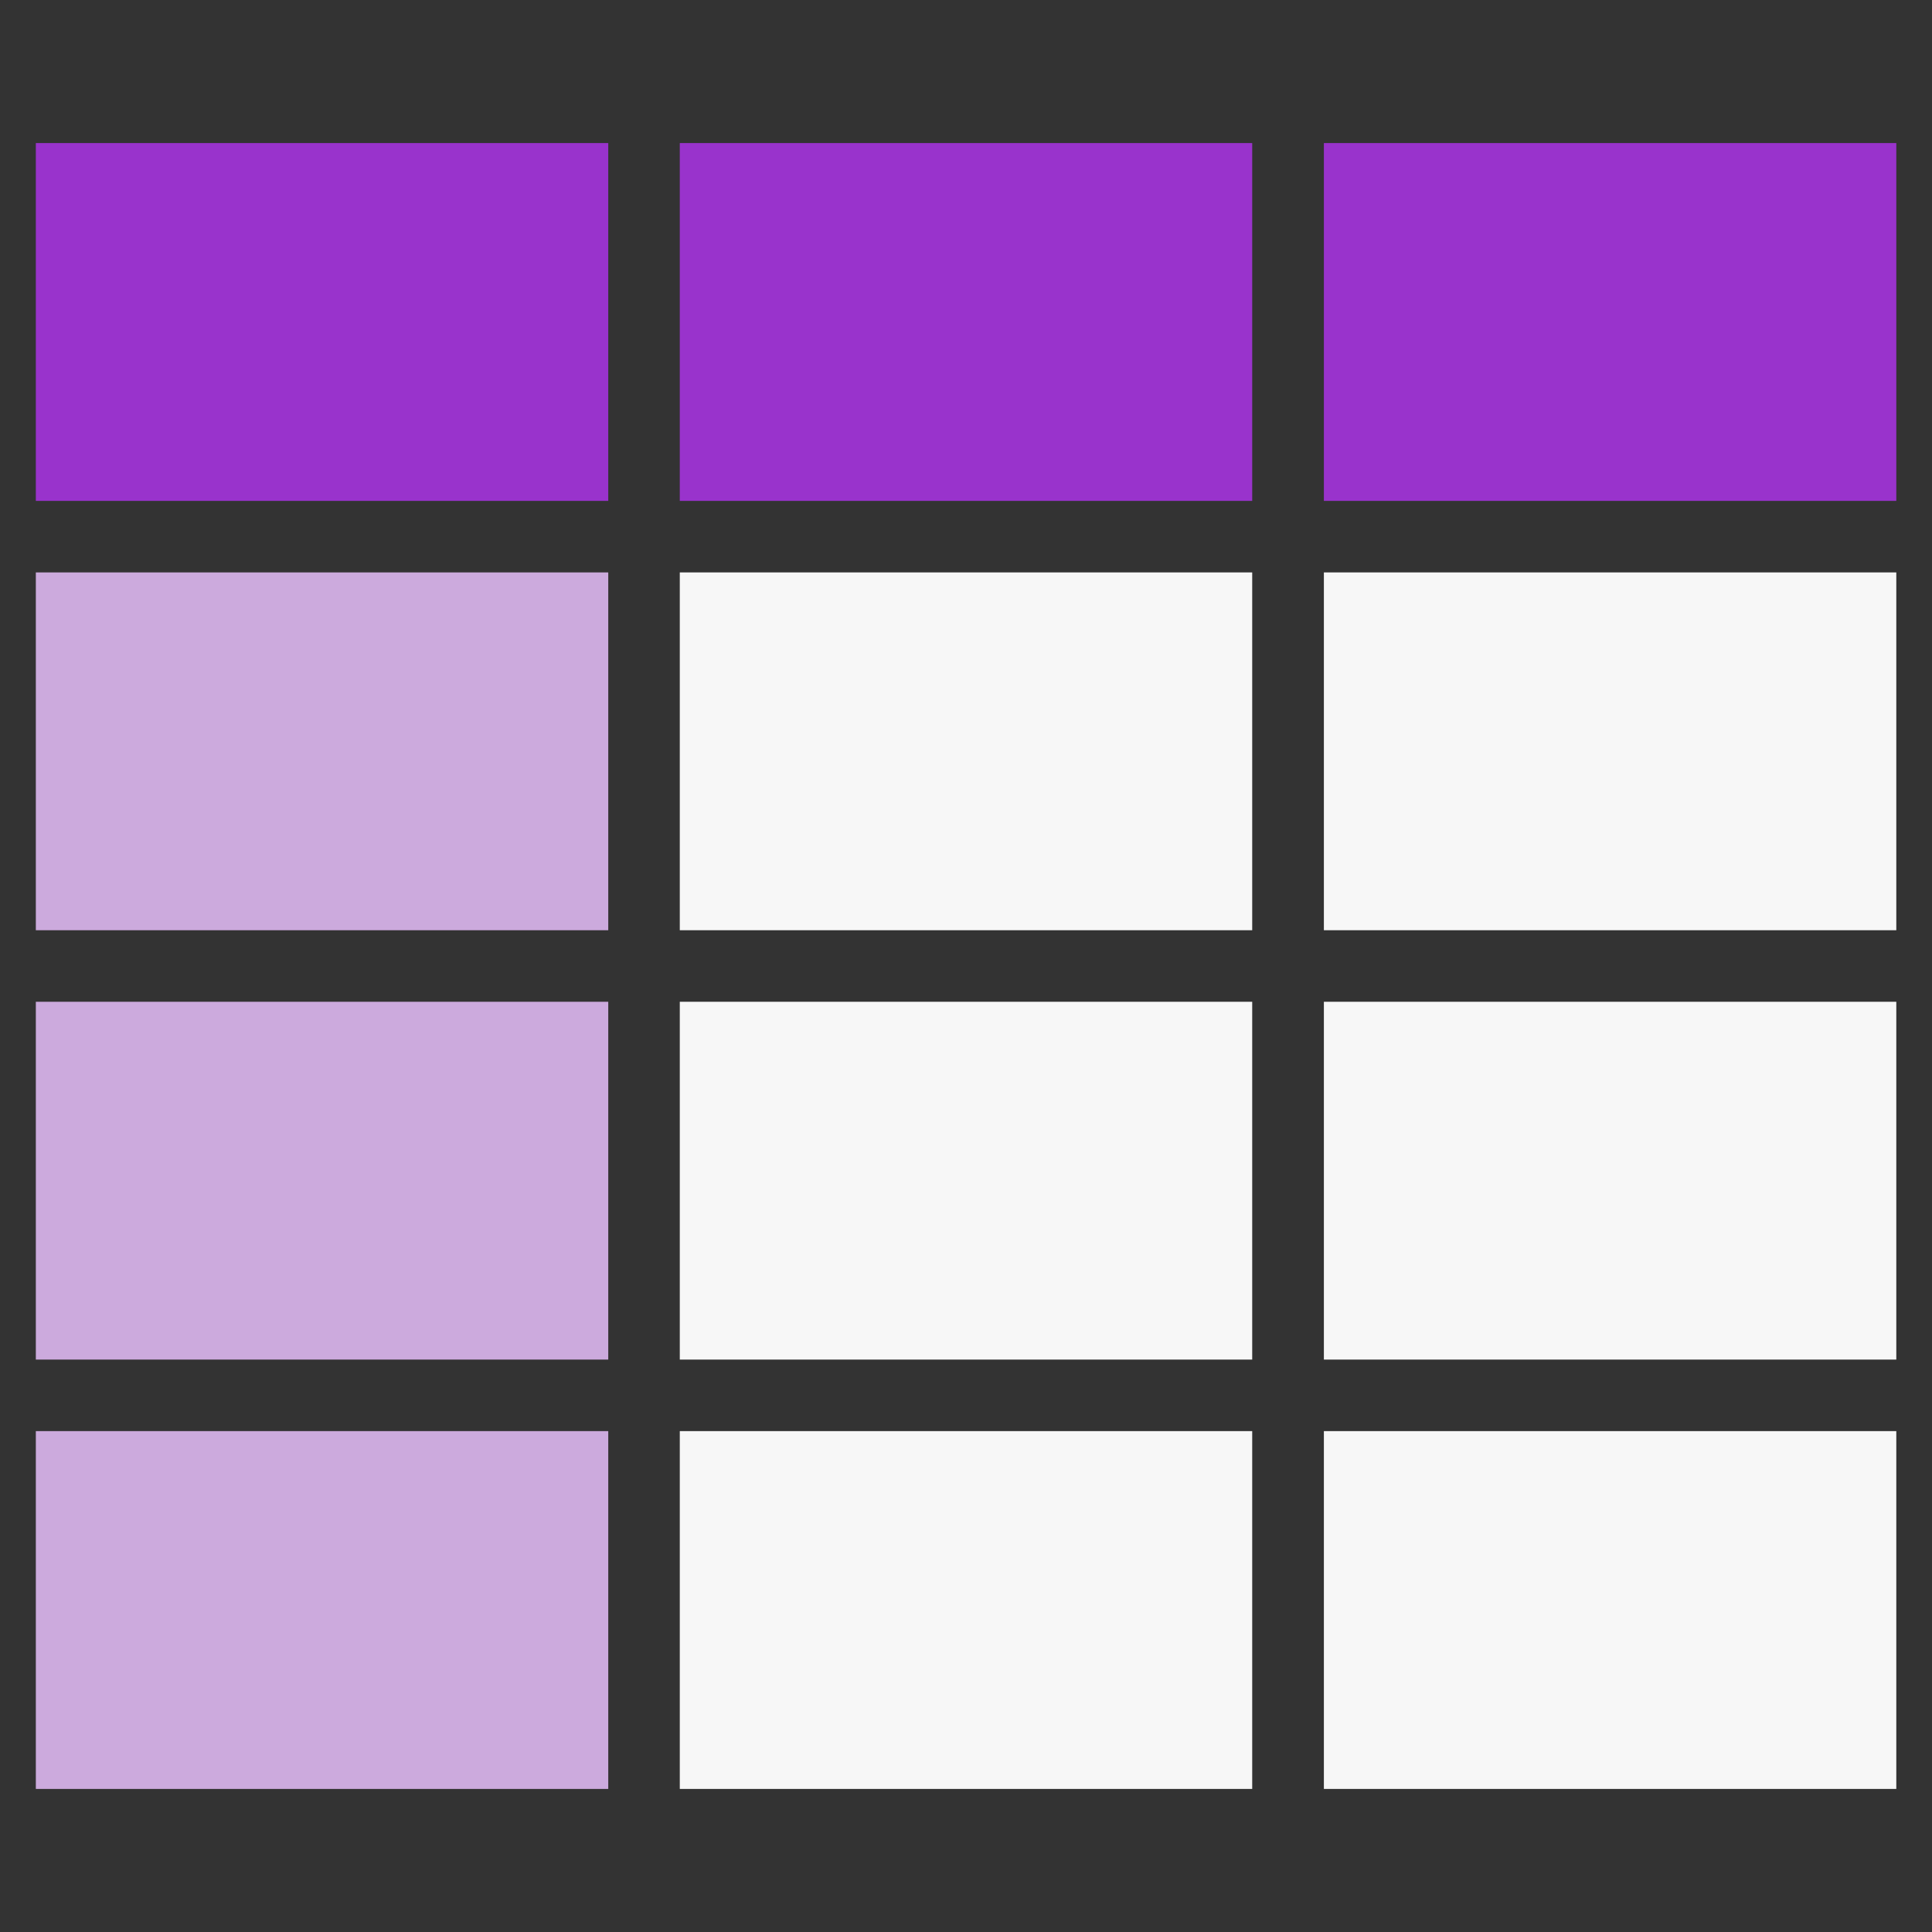 <?xml version="1.0" encoding="UTF-8" standalone="no"?>
<!-- Created with Inkscape (http://www.inkscape.org/) -->

<svg
   width="54"
   height="54"
   viewBox="0 0 14.287 14.287"
   version="1.1"
   id="svg5"
   inkscape:version="1.3 (0e150ed6c4, 2023-07-21)"
   sodipodi:docname="運用表.svg"
   inkscape:export-filename="運用表.webp"
   inkscape:export-xdpi="96"
   inkscape:export-ydpi="96"
   xmlns:inkscape="http://www.inkscape.org/namespaces/inkscape"
   xmlns:sodipodi="http://sodipodi.sourceforge.net/DTD/sodipodi-0.dtd"
   xmlns="http://www.w3.org/2000/svg"
   xmlns:svg="http://www.w3.org/2000/svg"
   xmlns:rdf="http://www.w3.org/1999/02/22-rdf-syntax-ns#"
   xmlns:cc="http://creativecommons.org/ns#">
  <rect x="0" y="0" width="14.287" height="14.287" fill="#333333" stroke="none"/>
  <sodipodi:namedview
     id="namedview7"
     pagecolor="#ffffff"
     bordercolor="#666666"
     borderopacity="1.0"
     inkscape:pageshadow="2"
     inkscape:pageopacity="0.0"
     inkscape:pagecheckerboard="false"
     inkscape:document-units="px"
     showgrid="false"
     units="px"
     inkscape:zoom="11.659484"
     inkscape:cx="25.815894"
     inkscape:cy="26.244729"
     inkscape:window-width="1920"
     inkscape:window-height="1052"
     inkscape:window-x="1920"
     inkscape:window-y="0"
     inkscape:window-maximized="1"
     inkscape:current-layer="layer1"
     inkscape:showpageshadow="2"
     inkscape:deskcolor="#d1d1d1" />
  <defs
     id="defs2" />
  <g
     inkscape:label="レイヤー 1"
     inkscape:groupmode="layer"
     id="layer1">
    <rect
       style="fill:#9933cc;fill-opacity:1;stroke:none;stroke-width:0.529;stroke-linejoin:bevel"
       id="rect1"
       width="4.233"
       height="2.646"
       x="0.265"
       y="1.058" />
    <rect
       style="fill:#9933cc;fill-opacity:1;stroke:none;stroke-width:0.529;stroke-linejoin:bevel"
       id="rect1-3"
       width="4.233"
       height="2.646"
       x="5.027"
       y="1.058" />
    <rect
       style="fill:#9933cc;fill-opacity:1;stroke:none;stroke-width:0.529;stroke-linejoin:bevel"
       id="rect1-6"
       width="4.233"
       height="2.646"
       x="9.79"
       y="1.058" />
    <rect
       style="fill:#ccaadd;fill-opacity:1;stroke:none;stroke-width:0.529;stroke-linejoin:bevel"
       id="rect1-7"
       width="4.233"
       height="2.646"
       x="0.265"
       y="4.233" />
    <rect
       style="fill:#f7f7f7;fill-opacity:1;stroke:none;stroke-width:0.529;stroke-linejoin:bevel"
       id="rect1-3-5"
       width="4.233"
       height="2.646"
       x="5.027"
       y="4.233" />
    <rect
       style="fill:#f7f7f7;fill-opacity:1;stroke:none;stroke-width:0.529;stroke-linejoin:bevel"
       id="rect1-6-3"
       width="4.233"
       height="2.646"
       x="9.79"
       y="4.233" />
    <rect
       style="fill:#ccaadd;fill-opacity:1;stroke:none;stroke-width:0.529;stroke-linejoin:bevel"
       id="rect1-5"
       width="4.233"
       height="2.646"
       x="0.265"
       y="7.408" />
    <rect
       style="fill:#f7f7f7;fill-opacity:1;stroke:none;stroke-width:0.529;stroke-linejoin:bevel"
       id="rect1-3-6"
       width="4.233"
       height="2.646"
       x="5.027"
       y="7.408" />
    <rect
       style="fill:#f7f7f7;fill-opacity:1;stroke:none;stroke-width:0.529;stroke-linejoin:bevel"
       id="rect1-6-2"
       width="4.233"
       height="2.646"
       x="9.79"
       y="7.408" />
    <rect
       style="fill:#ccaadd;fill-opacity:1;stroke:none;stroke-width:0.529;stroke-linejoin:bevel"
       id="rect1-7-9"
       width="4.233"
       height="2.646"
       x="0.265"
       y="10.583" />
    <rect
       style="fill:#f7f7f7;fill-opacity:1;stroke:none;stroke-width:0.529;stroke-linejoin:bevel"
       id="rect1-3-5-1"
       width="4.233"
       height="2.646"
       x="5.027"
       y="10.583" />
    <rect
       style="fill:#f7f7f7;fill-opacity:1;stroke:none;stroke-width:0.529;stroke-linejoin:bevel"
       id="rect1-6-3-2"
       width="4.233"
       height="2.646"
       x="9.79"
       y="10.583" />
  </g>
</svg>

